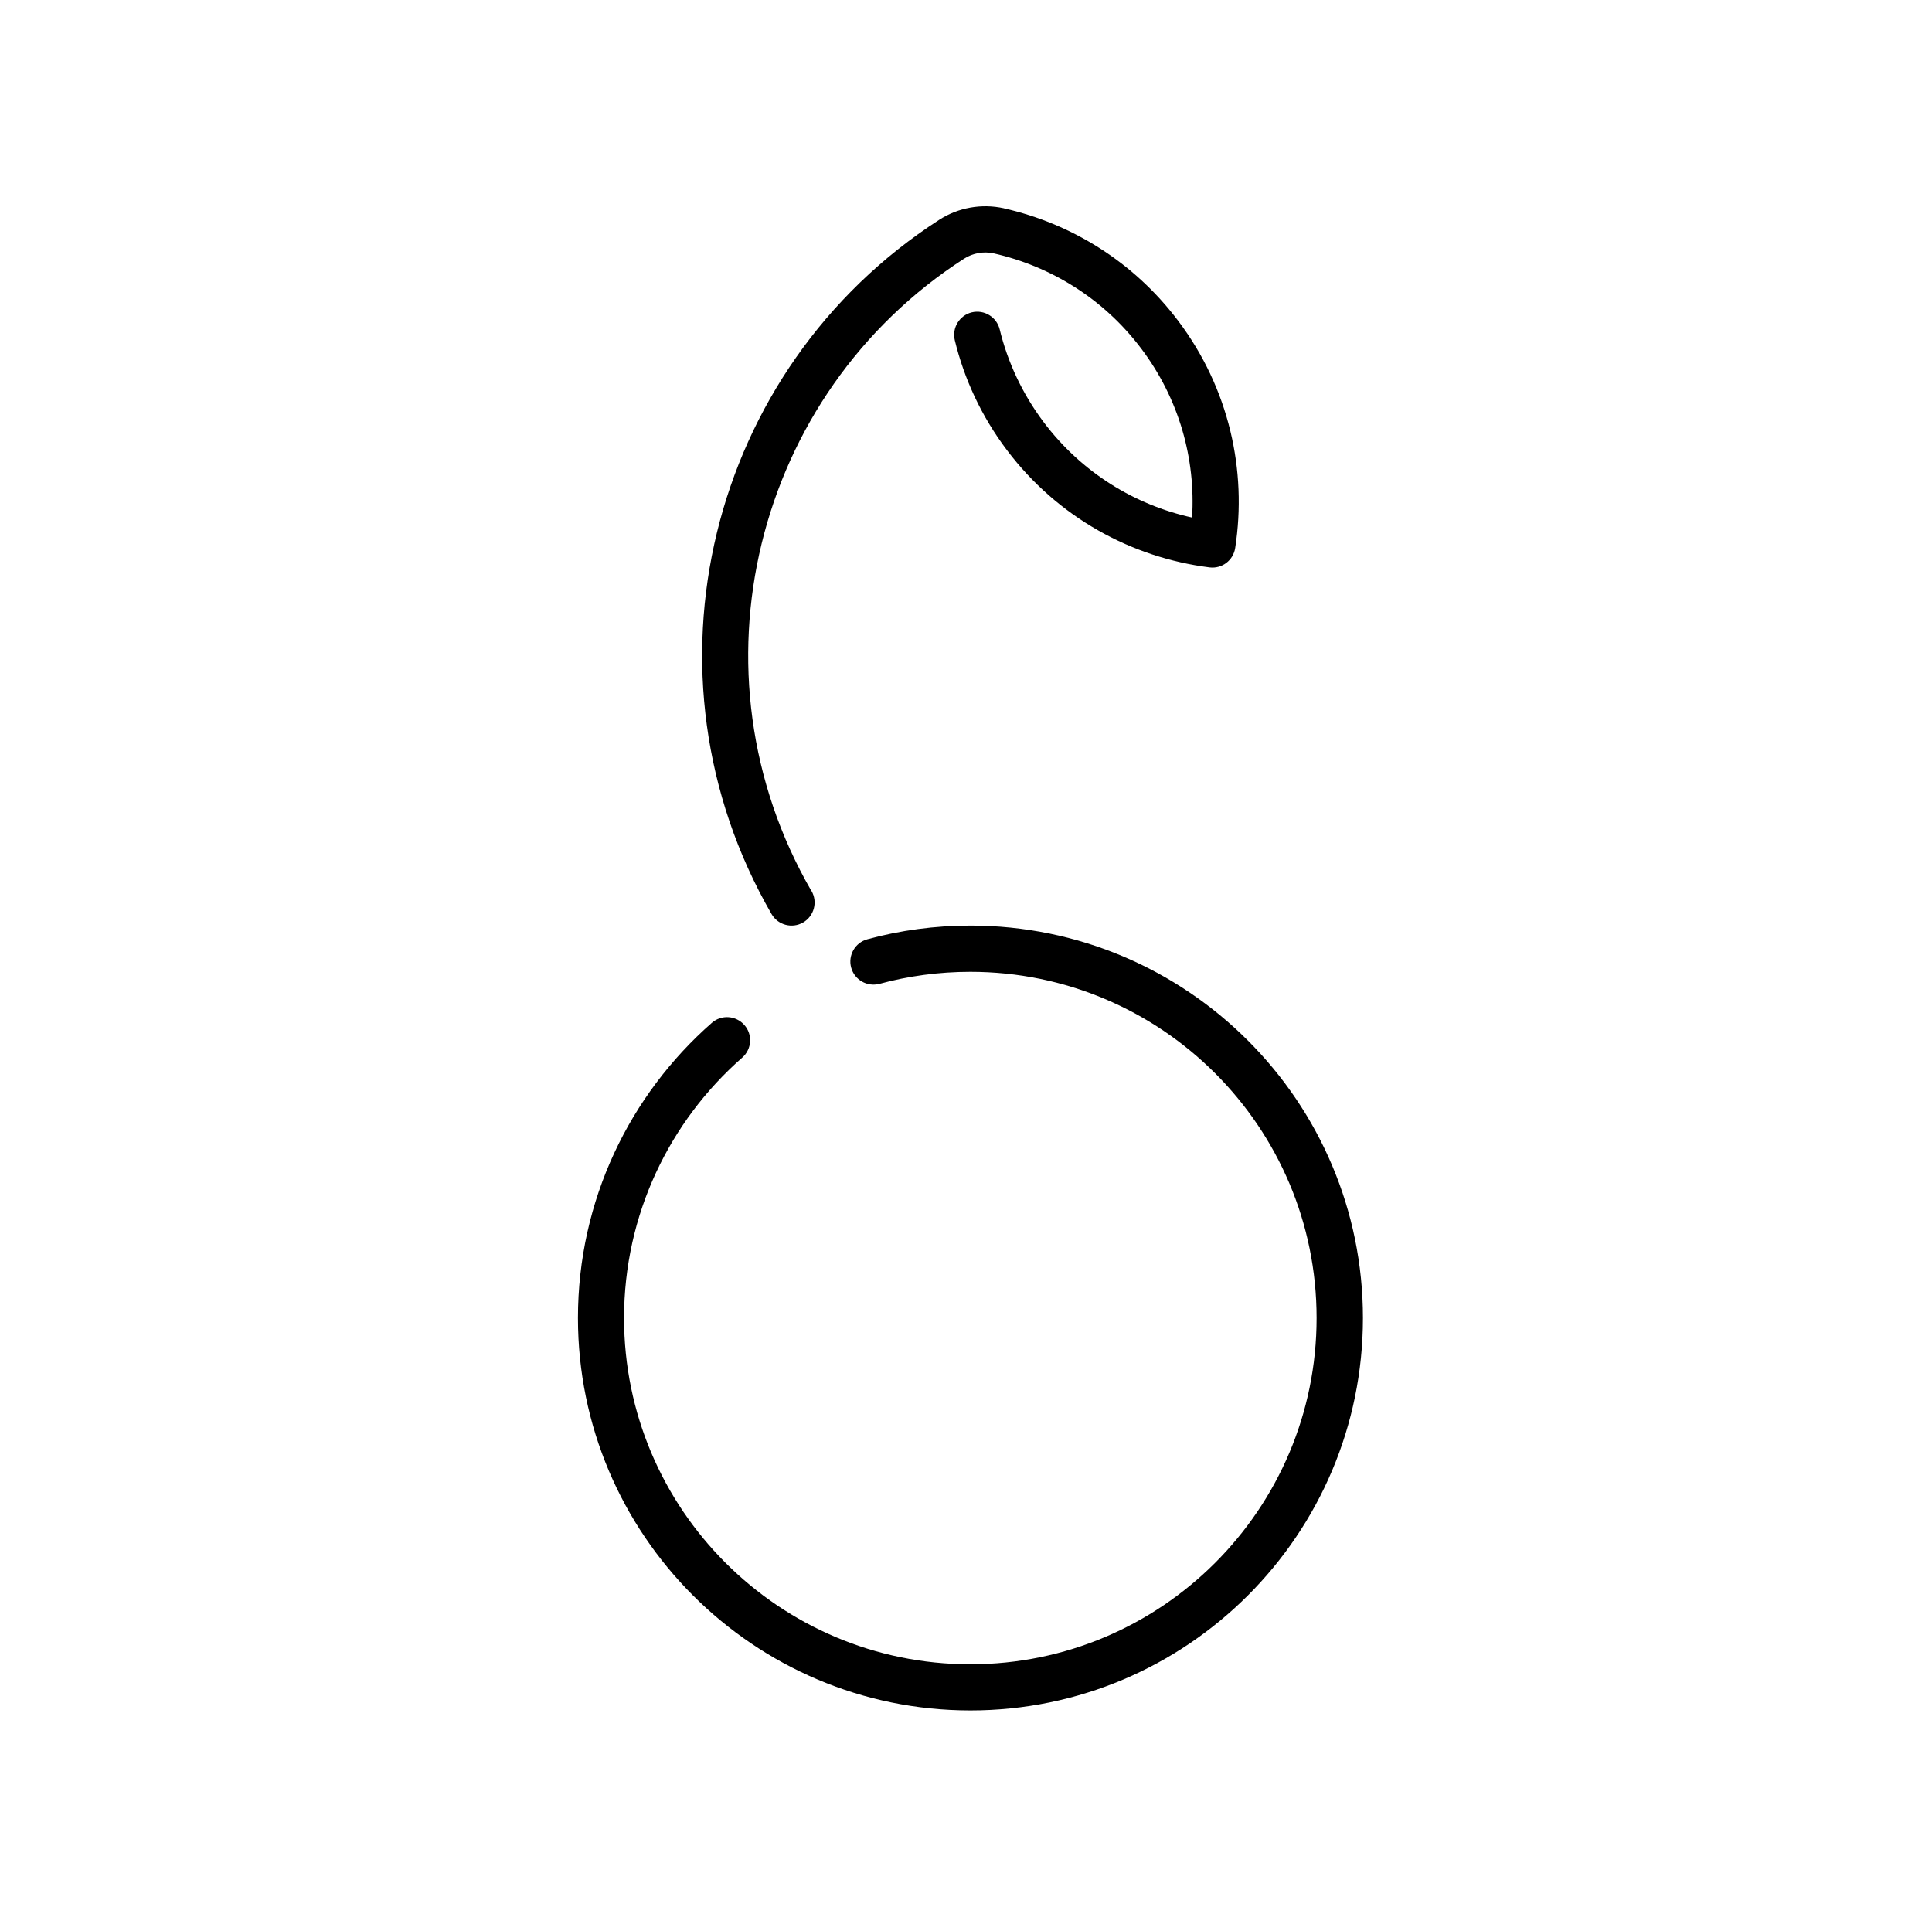 <svg width="129" height="128" viewBox="0 0 129 128" fill="none" xmlns="http://www.w3.org/2000/svg">
<path fill-rule="evenodd" clip-rule="evenodd" d="M54.185 59.5C54.611 60.238 54.357 61.18 53.623 61.606C52.885 62.031 51.943 61.778 51.517 61.043C42.26 45.008 47.314 24.609 62.708 14.684L62.712 14.68C63.99 13.86 65.54 13.586 67.025 13.911C67.029 13.911 67.033 13.915 67.033 13.915C71.521 14.93 75.689 17.473 78.67 21.43C82.068 25.938 83.275 31.422 82.474 36.598C82.346 37.422 81.588 37.997 80.76 37.891C75.564 37.235 70.627 34.563 67.229 30.055C65.529 27.801 64.377 25.305 63.752 22.723C63.553 21.895 64.061 21.063 64.885 20.86C65.713 20.661 66.545 21.169 66.748 21.993C67.279 24.176 68.256 26.29 69.689 28.196C72.225 31.563 75.775 33.719 79.596 34.563C79.838 30.657 78.744 26.653 76.205 23.286C73.682 19.934 70.15 17.782 66.35 16.923C65.67 16.774 64.955 16.903 64.369 17.278C50.349 26.317 45.748 44.899 54.178 59.501L54.185 59.5Z" fill="black"/>
<path fill-rule="evenodd" clip-rule="evenodd" d="M58.723 65.699C57.903 65.922 57.055 65.437 56.832 64.617C56.61 63.797 57.094 62.949 57.914 62.726C60.106 62.129 62.414 61.812 64.797 61.812C79.262 61.812 91.004 73.554 91.004 88.015C91.004 102.48 79.262 114.222 64.797 114.222C50.332 114.222 38.59 102.48 38.59 88.015C38.59 80.164 42.051 73.113 47.528 68.308C48.168 67.746 49.141 67.812 49.703 68.453C50.266 69.093 50.2 70.066 49.559 70.629C44.723 74.867 41.668 81.09 41.668 88.02C41.668 100.782 52.027 111.141 64.789 111.141C77.551 111.141 87.91 100.782 87.91 88.02C87.91 75.258 77.551 64.899 64.789 64.899C62.688 64.899 60.653 65.18 58.719 65.703L58.723 65.699Z" fill="black"/>
</svg>

